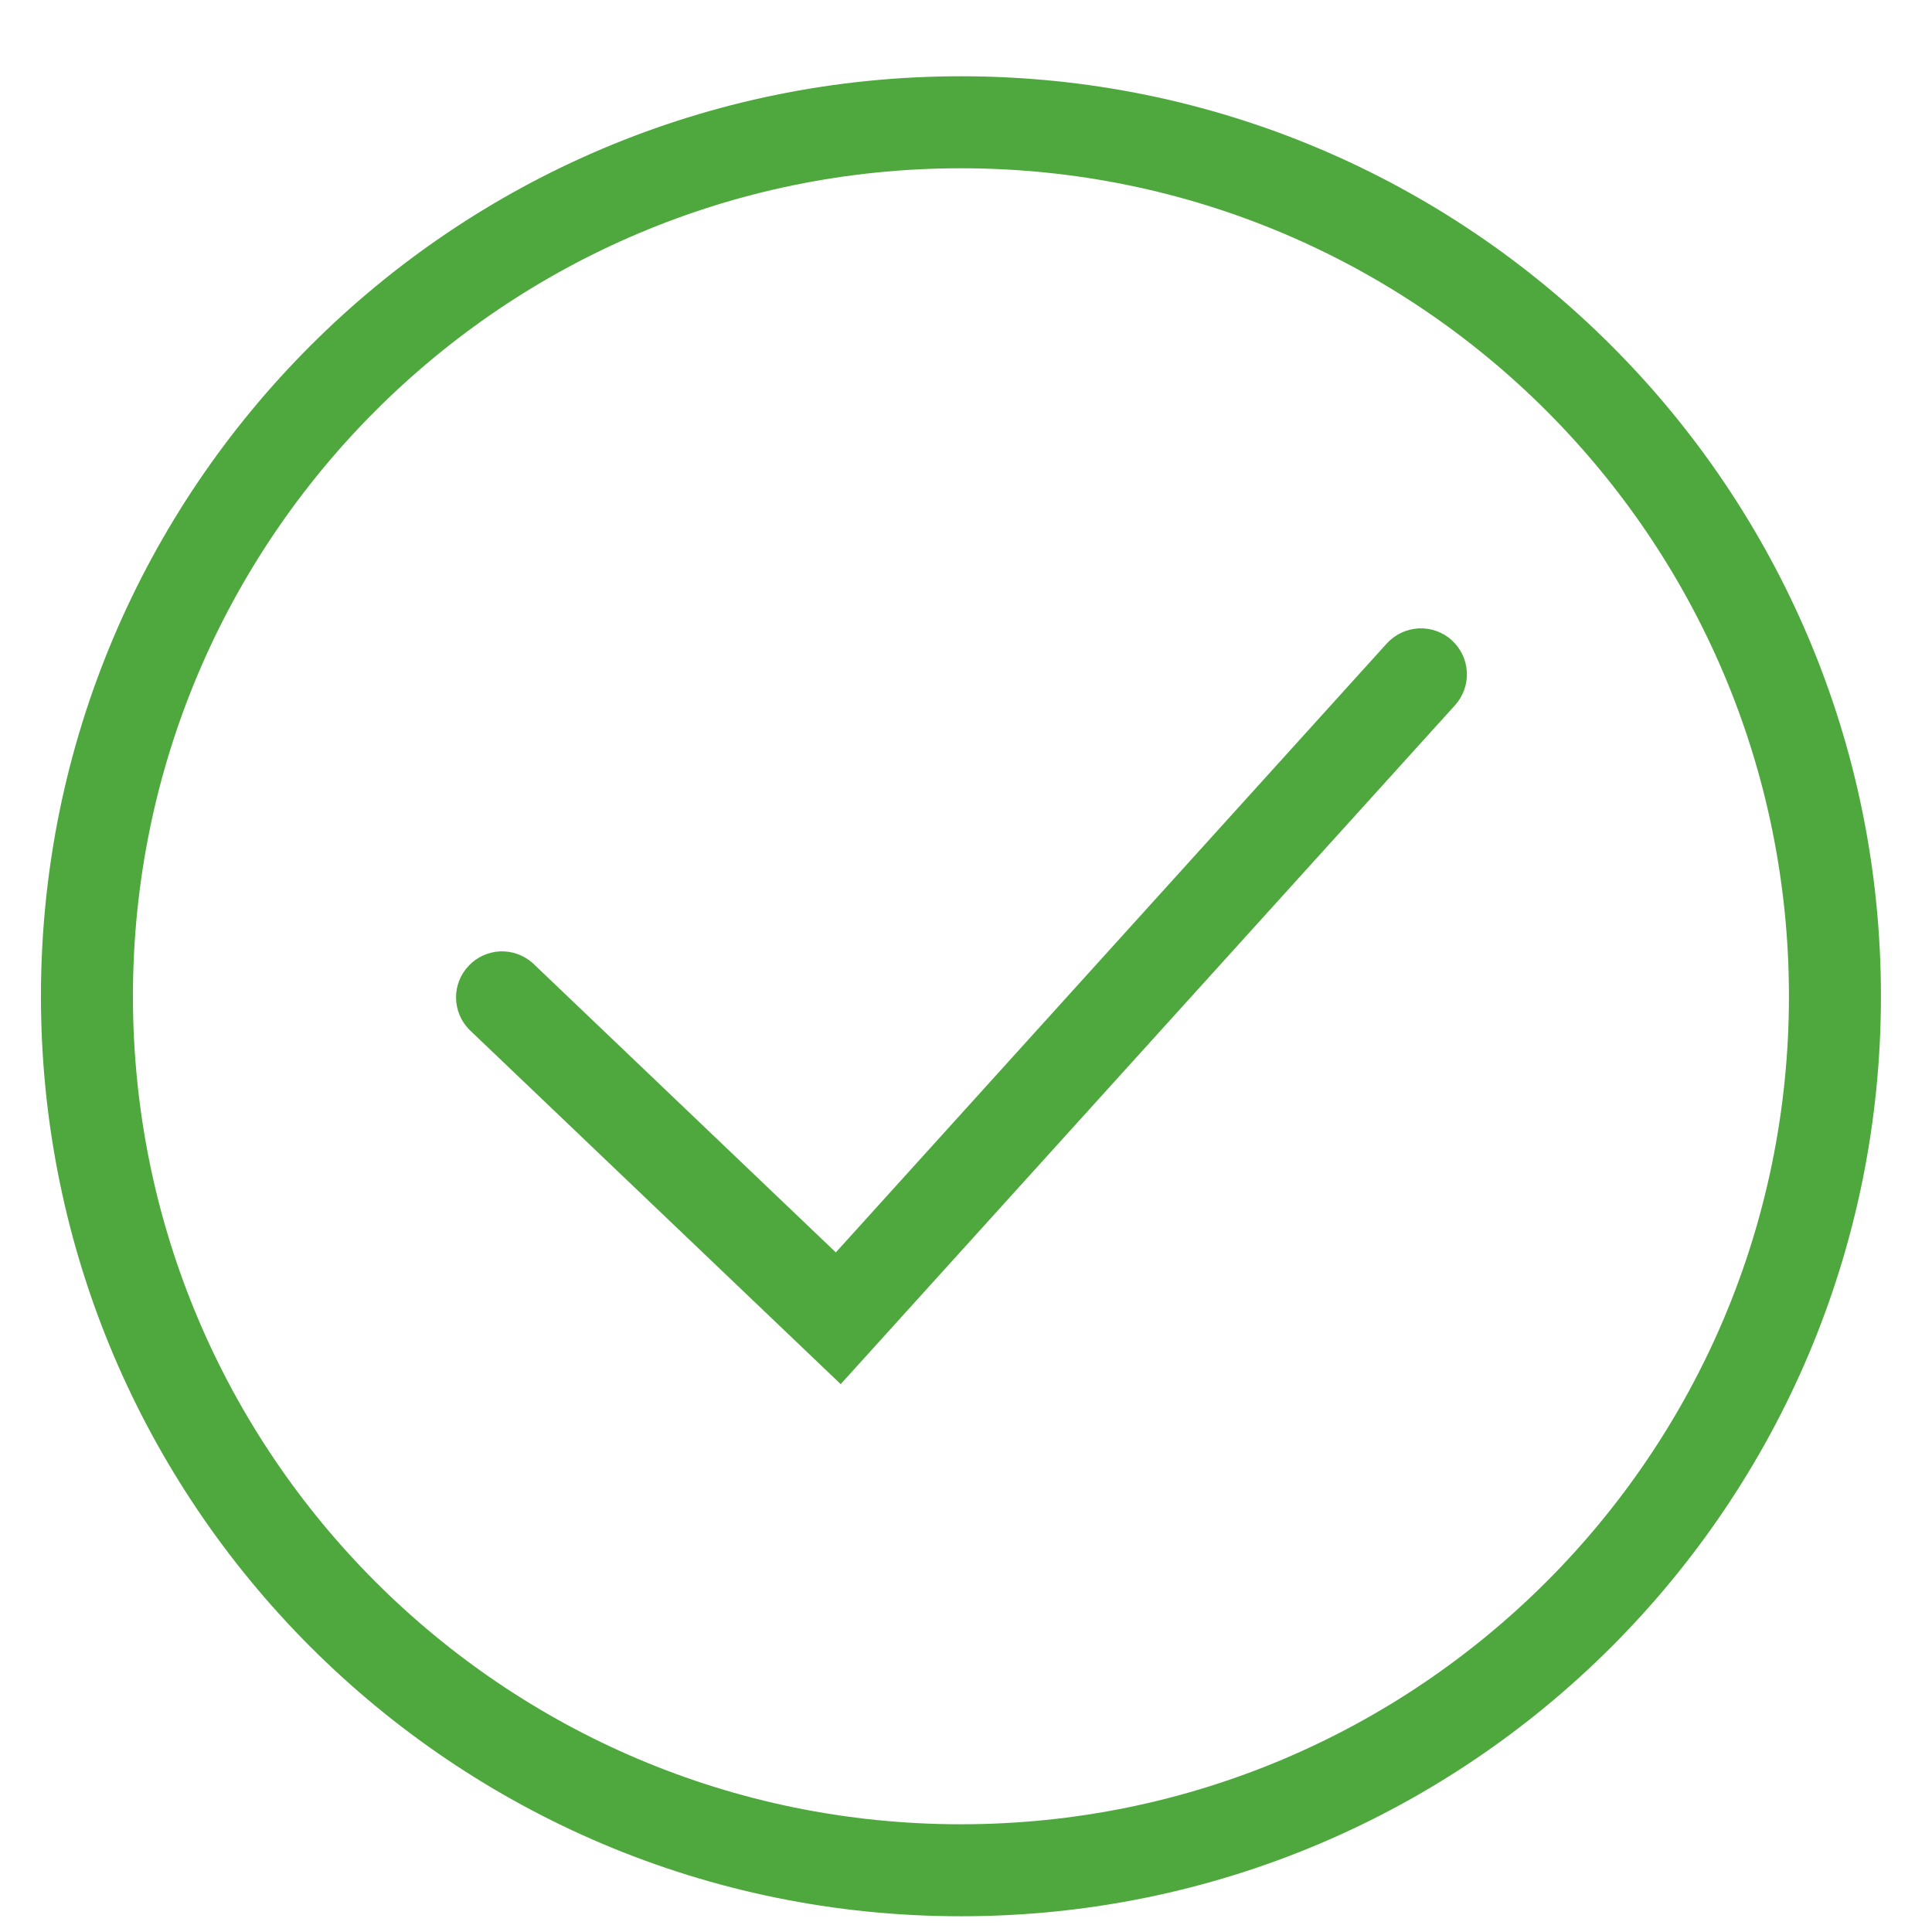 <svg xmlns="http://www.w3.org/2000/svg" width="21" height="21" viewBox="0 0 21 21" fill="none"><path fill-rule="evenodd" clip-rule="evenodd" d="M10.445 19.829C15.415 19.829 19.445 15.8 19.445 10.829C19.445 5.859 15.415 1.829 10.445 1.829C5.474 1.829 1.445 5.859 1.445 10.829C1.445 15.8 5.474 19.829 10.445 19.829ZM10.445 20.829C15.968 20.829 20.445 16.352 20.445 10.829C20.445 5.306 15.968 0.829 10.445 0.829C4.922 0.829 0.445 5.306 0.445 10.829C0.445 16.352 4.922 20.829 10.445 20.829Z" fill="#4FA83D"></path><path fill-rule="evenodd" clip-rule="evenodd" d="M15.78 6.959C15.878 7.048 15.937 7.172 15.944 7.304C15.951 7.437 15.905 7.566 15.816 7.665L9.138 15.045L5.1 11.191C5.009 11.098 4.958 10.974 4.957 10.844C4.956 10.714 5.006 10.59 5.096 10.496C5.185 10.402 5.307 10.347 5.437 10.341C5.567 10.336 5.693 10.382 5.79 10.468L9.085 13.613L15.074 6.994C15.118 6.946 15.172 6.906 15.231 6.878C15.29 6.85 15.355 6.834 15.42 6.83C15.486 6.827 15.552 6.837 15.613 6.859C15.675 6.881 15.732 6.915 15.781 6.959L15.78 6.959Z" fill="#4FA83D"></path></svg>